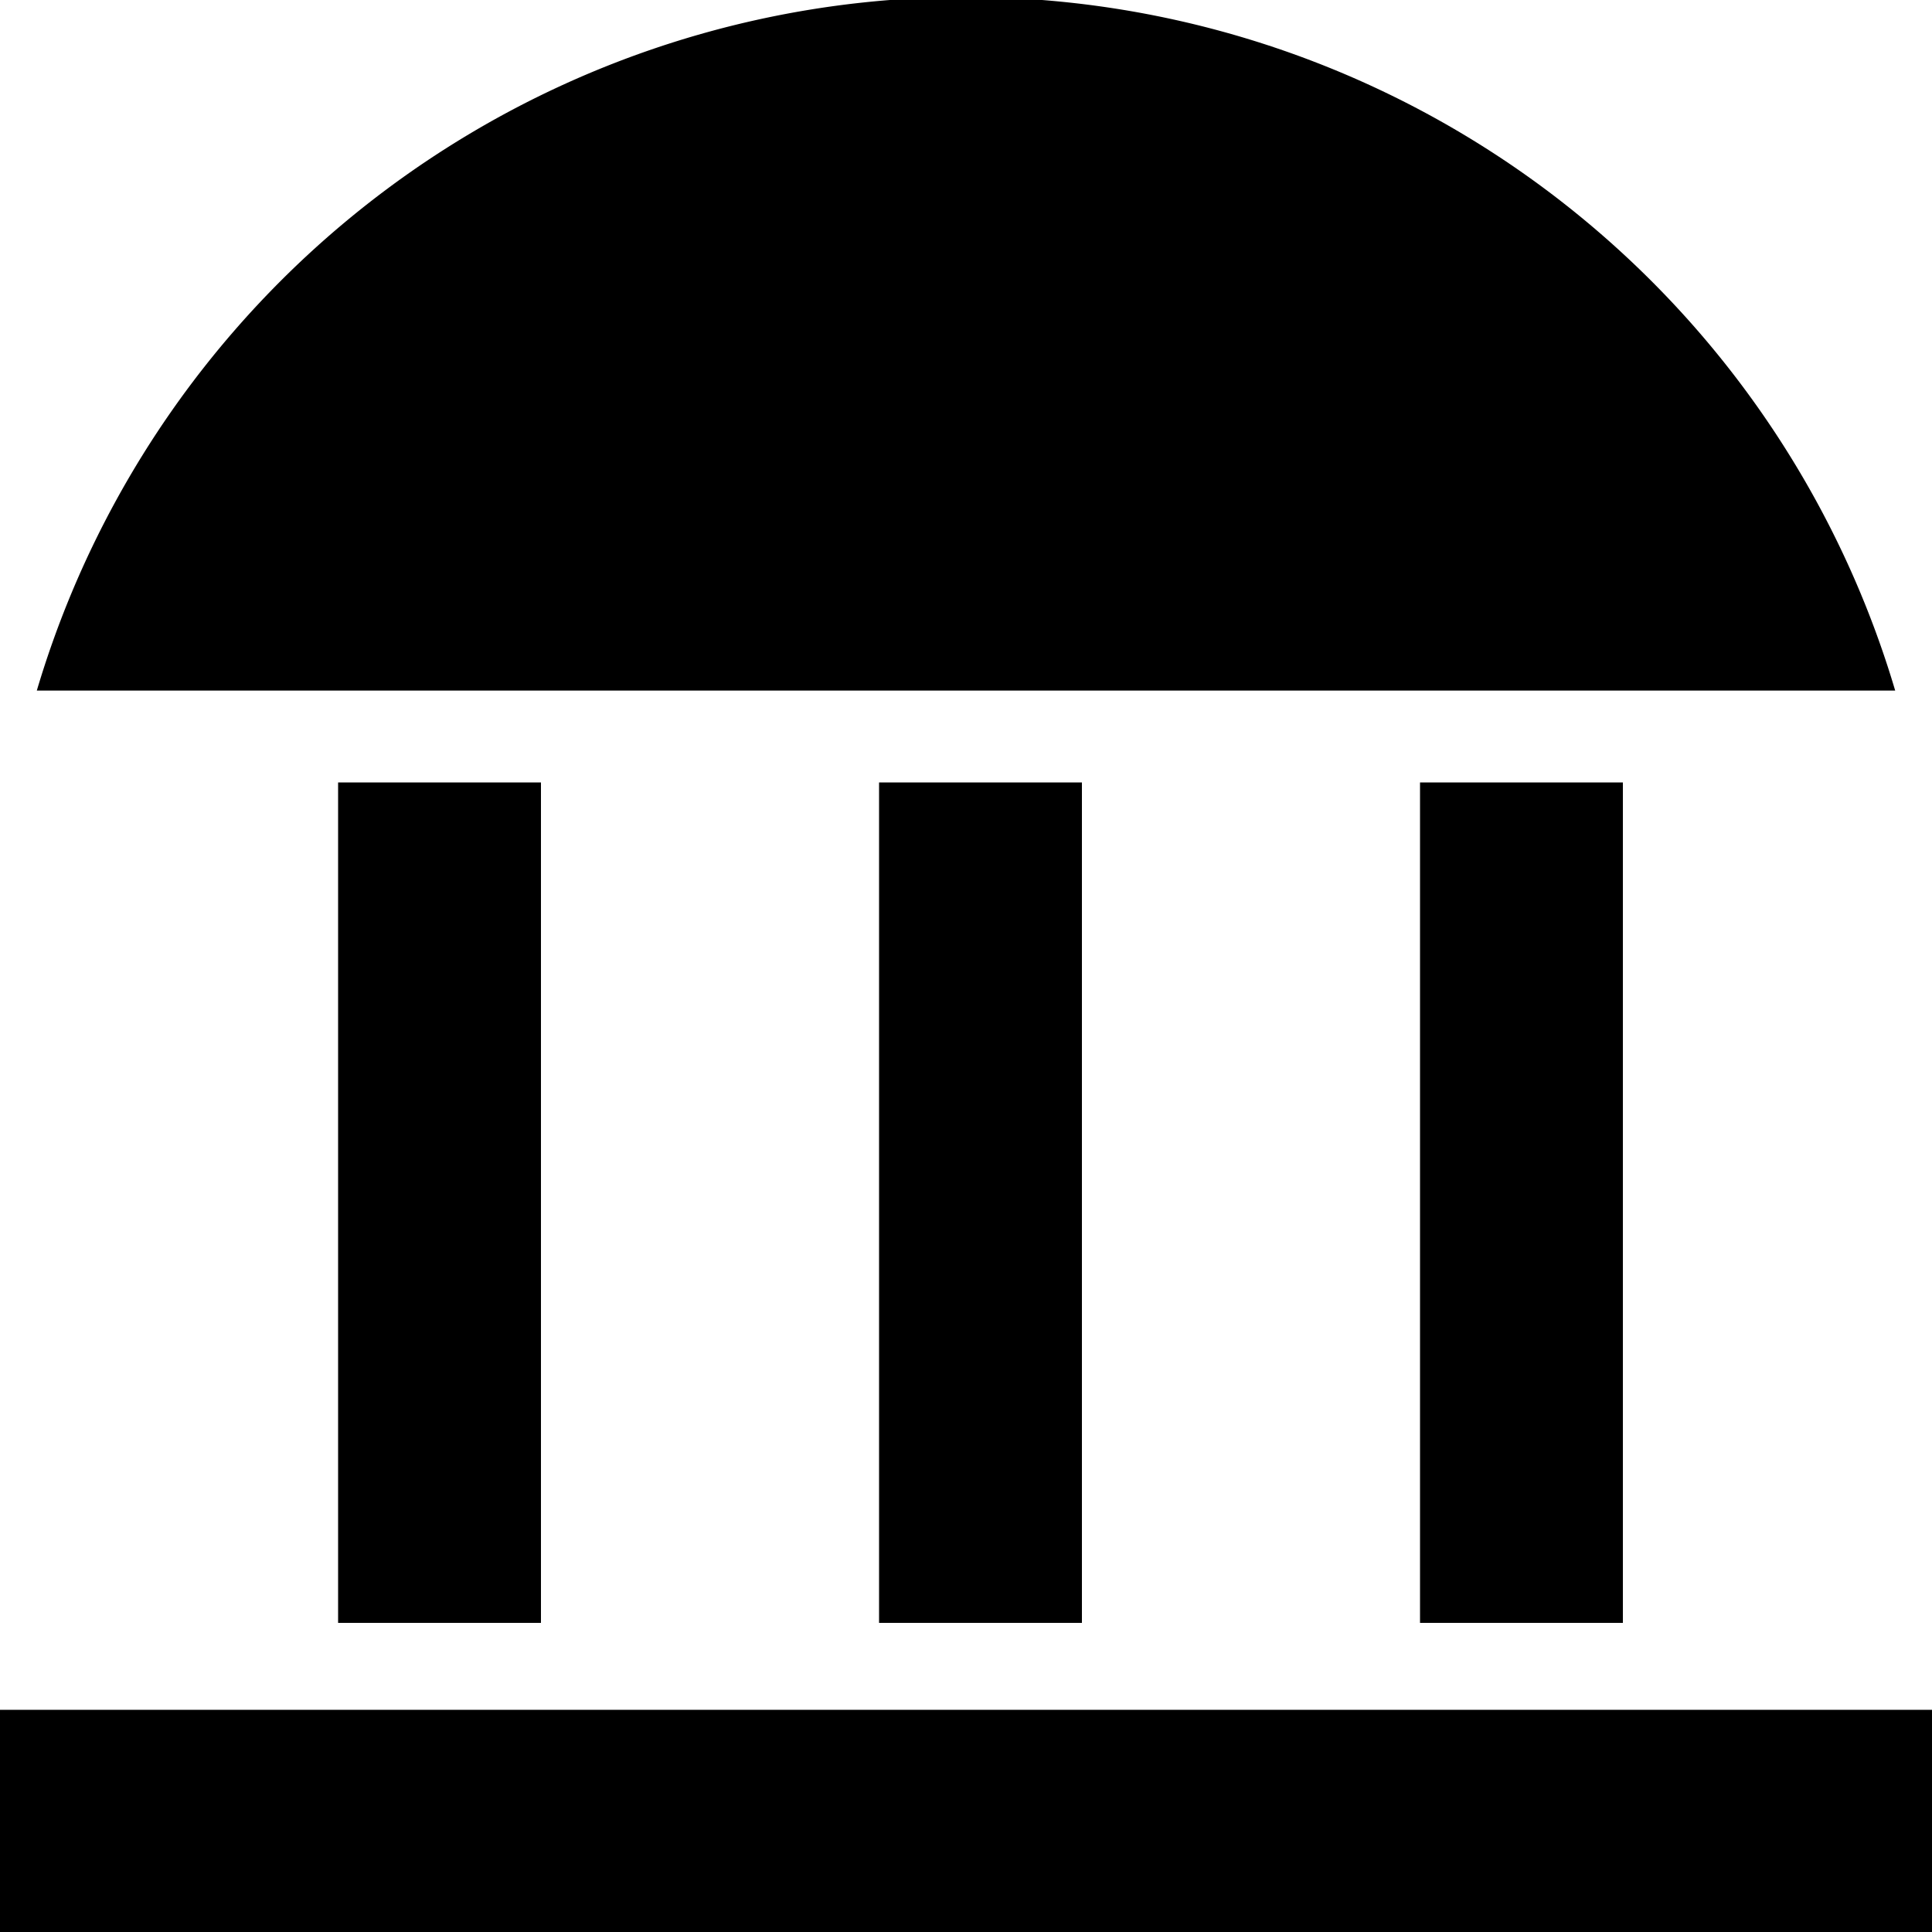 <svg id="Слой_1" data-name="Слой 1" xmlns="http://www.w3.org/2000/svg" viewBox="0 0 200 200"><title>заглушки</title><rect y="177" width="200" height="23"/><rect x="35" y="81" width="21" height="87"/><rect x="91" y="81" width="21" height="87"/><rect x="147" y="81" width="21" height="87"/><path d="M100-.31A100.35,100.35,0,0,0,3.81,71.49H196.19A100.35,100.35,0,0,0,100-.31Z"/></svg>